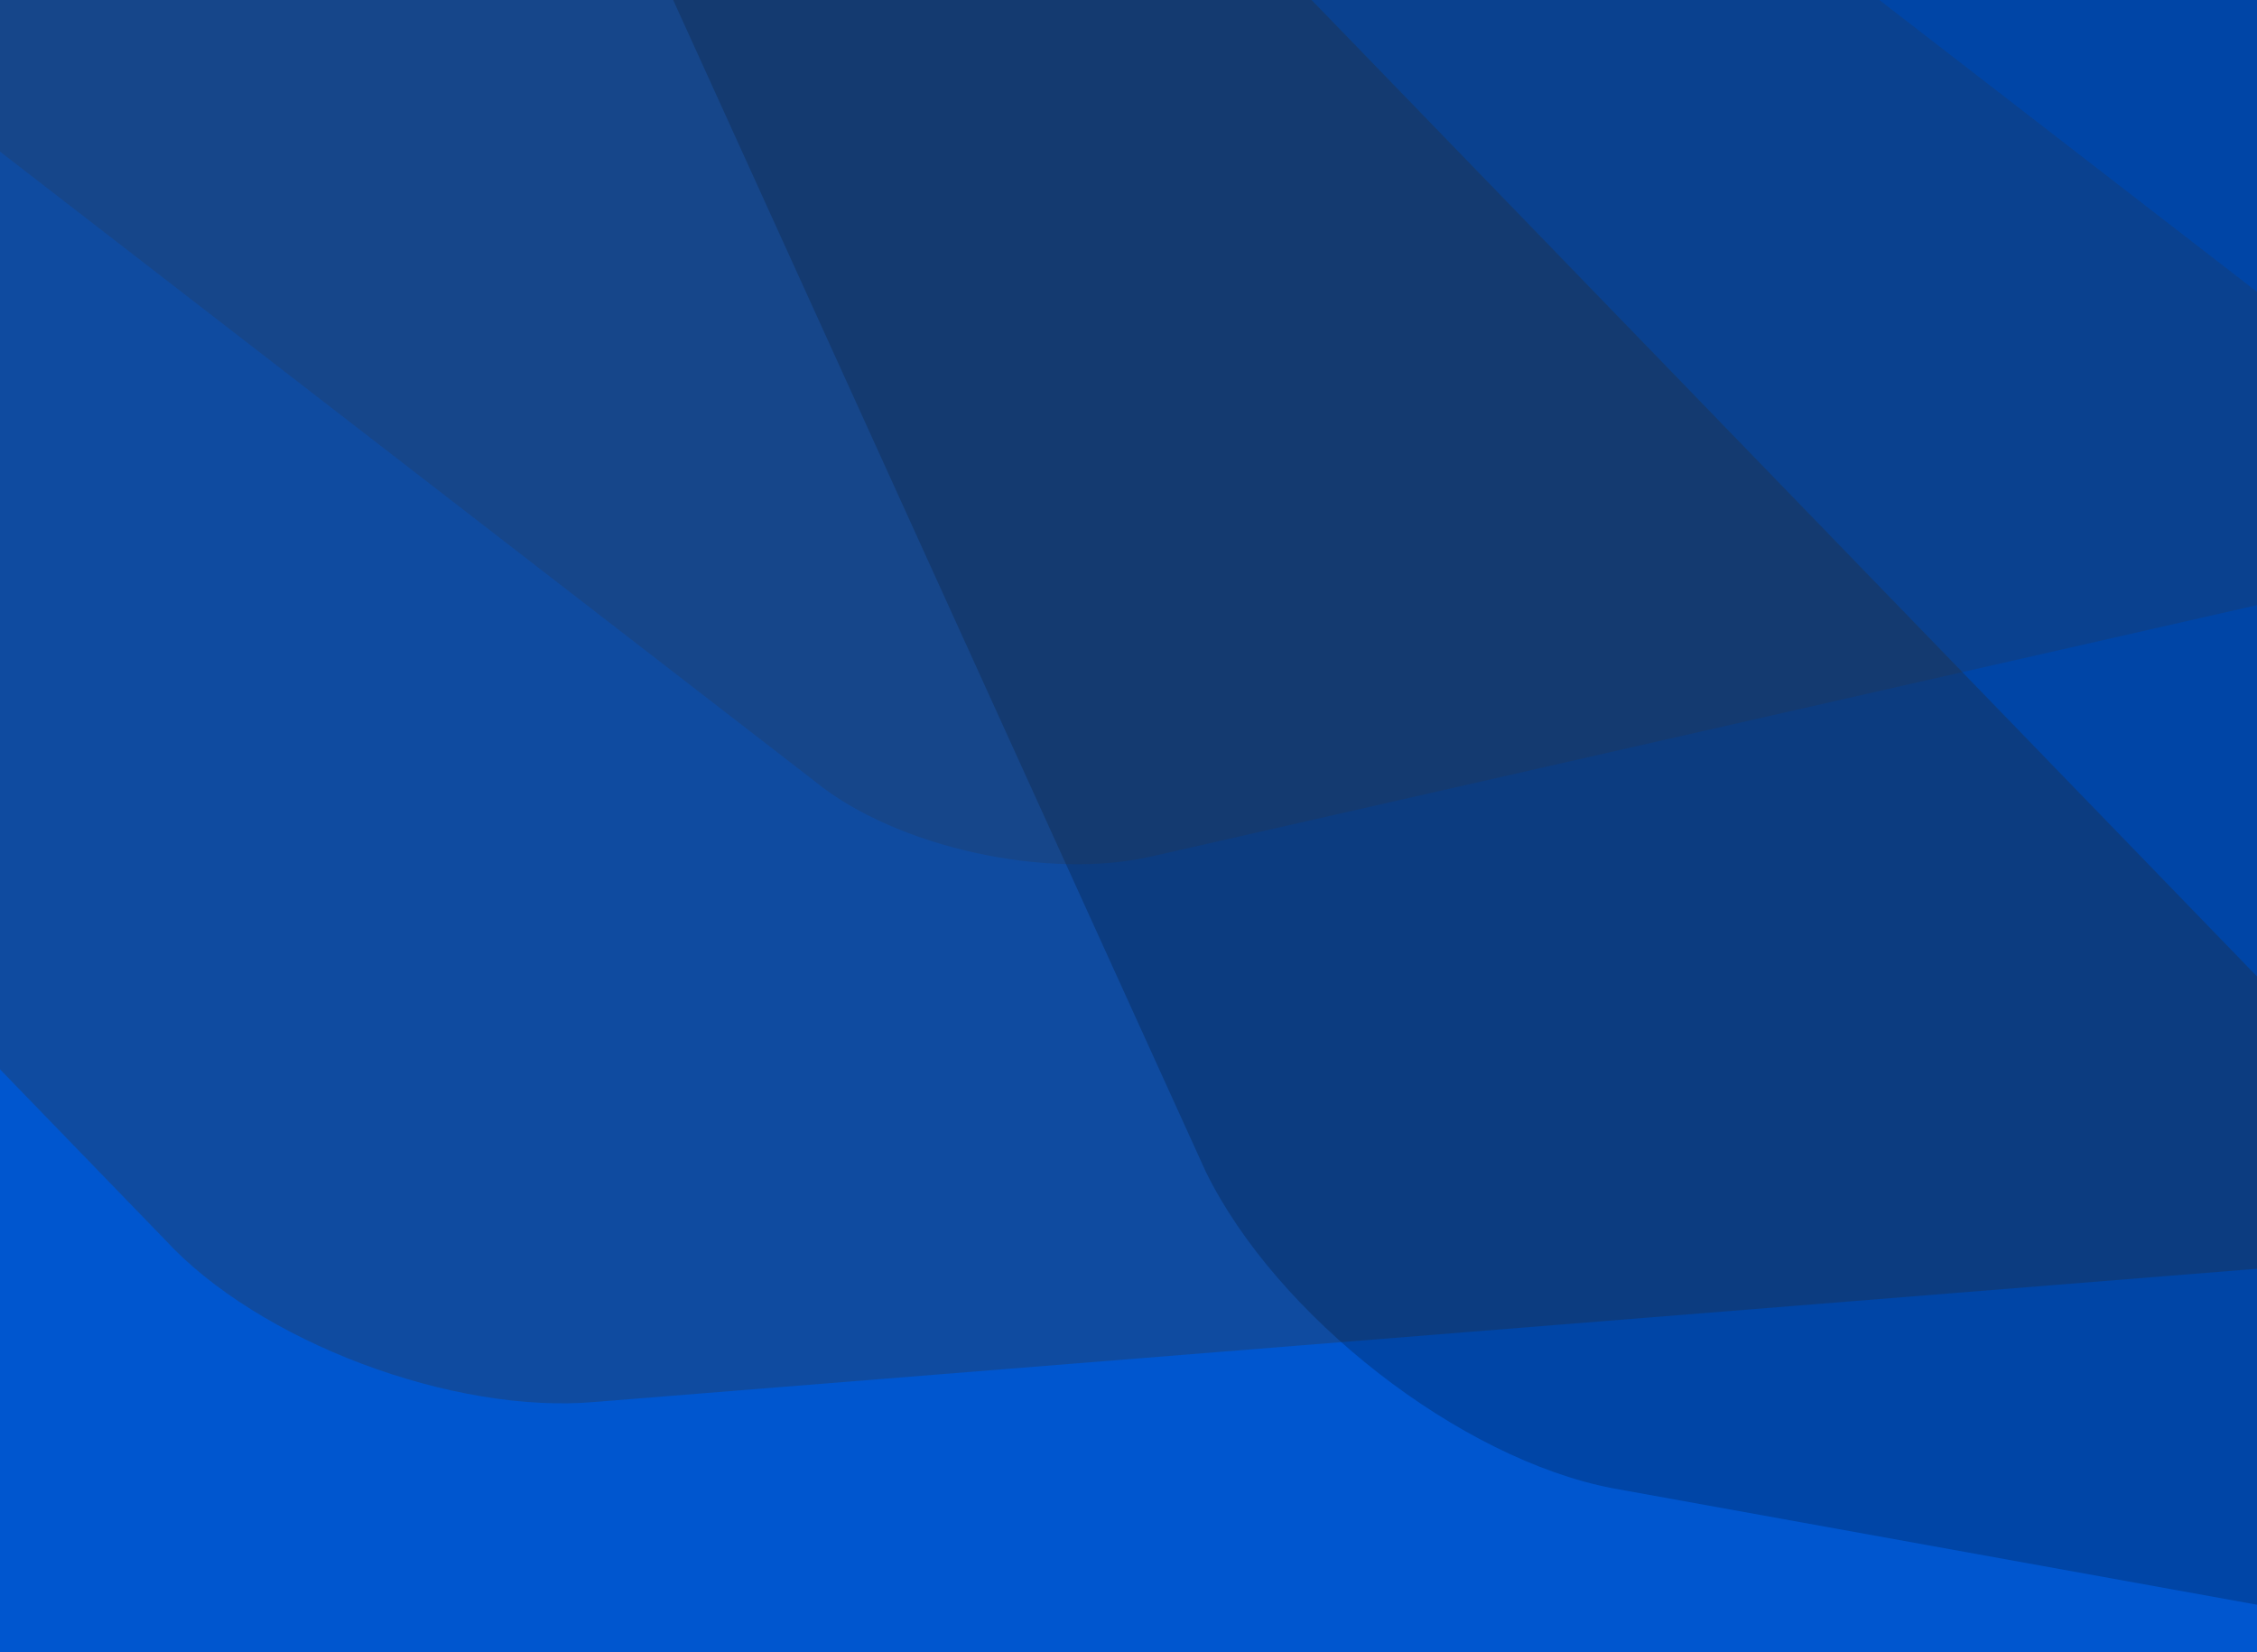 <svg width="1680" height="1230" viewBox="0 0 1680 1230" fill="none" xmlns="http://www.w3.org/2000/svg">
<rect width="1680" height="1230" fill="#0056CF"/>
<g style="mix-blend-mode:soft-light" opacity="0.3">
<path fill-rule="evenodd" clip-rule="evenodd" d="M876.137 -103.435L1744.57 793.559C1818.15 871.024 1792.78 938.264 1687.86 943.859L443.34 1043.59C336.928 1053.14 192.152 998.513 122.485 922.524L-745.947 25.531C-819.527 -51.935 -794.156 -119.174 -689.236 -124.769L555.282 -224.501C660.202 -230.096 804.978 -175.468 876.137 -103.435Z" fill="#333333"/>
</g>
<g style="mix-blend-mode:soft-light" opacity="0.2">
<path fill-rule="evenodd" clip-rule="evenodd" d="M1200.34 1107.86L2604.46 1361.62C2724.93 1382.13 2779.82 1311.62 2727.16 1204.01L2136.73 -94.967C2087.29 -206.727 1950.63 -313.119 1833.85 -330.754L429.73 -584.514C309.259 -605.025 254.367 -534.514 307.031 -426.902L897.46 872.077C950.124 979.689 1086.79 1086.08 1200.34 1107.86Z" fill="black"/>
</g>
<g style="mix-blend-mode:soft-light" opacity="0.2">
<path fill-rule="evenodd" clip-rule="evenodd" d="M1057.43 -263.928L1801.03 310.797C1864.19 360.584 1852.53 413.411 1774.97 428.88L858.539 637.23C780.29 655.807 666.547 630.704 606.46 581.595L-137.144 6.87C-200.305 -42.916 -188.646 -95.743 -111.083 -111.212L805.348 -319.562C882.911 -335.032 996.655 -309.928 1057.43 -263.928Z" fill="#333333"/>
</g>
</svg>
